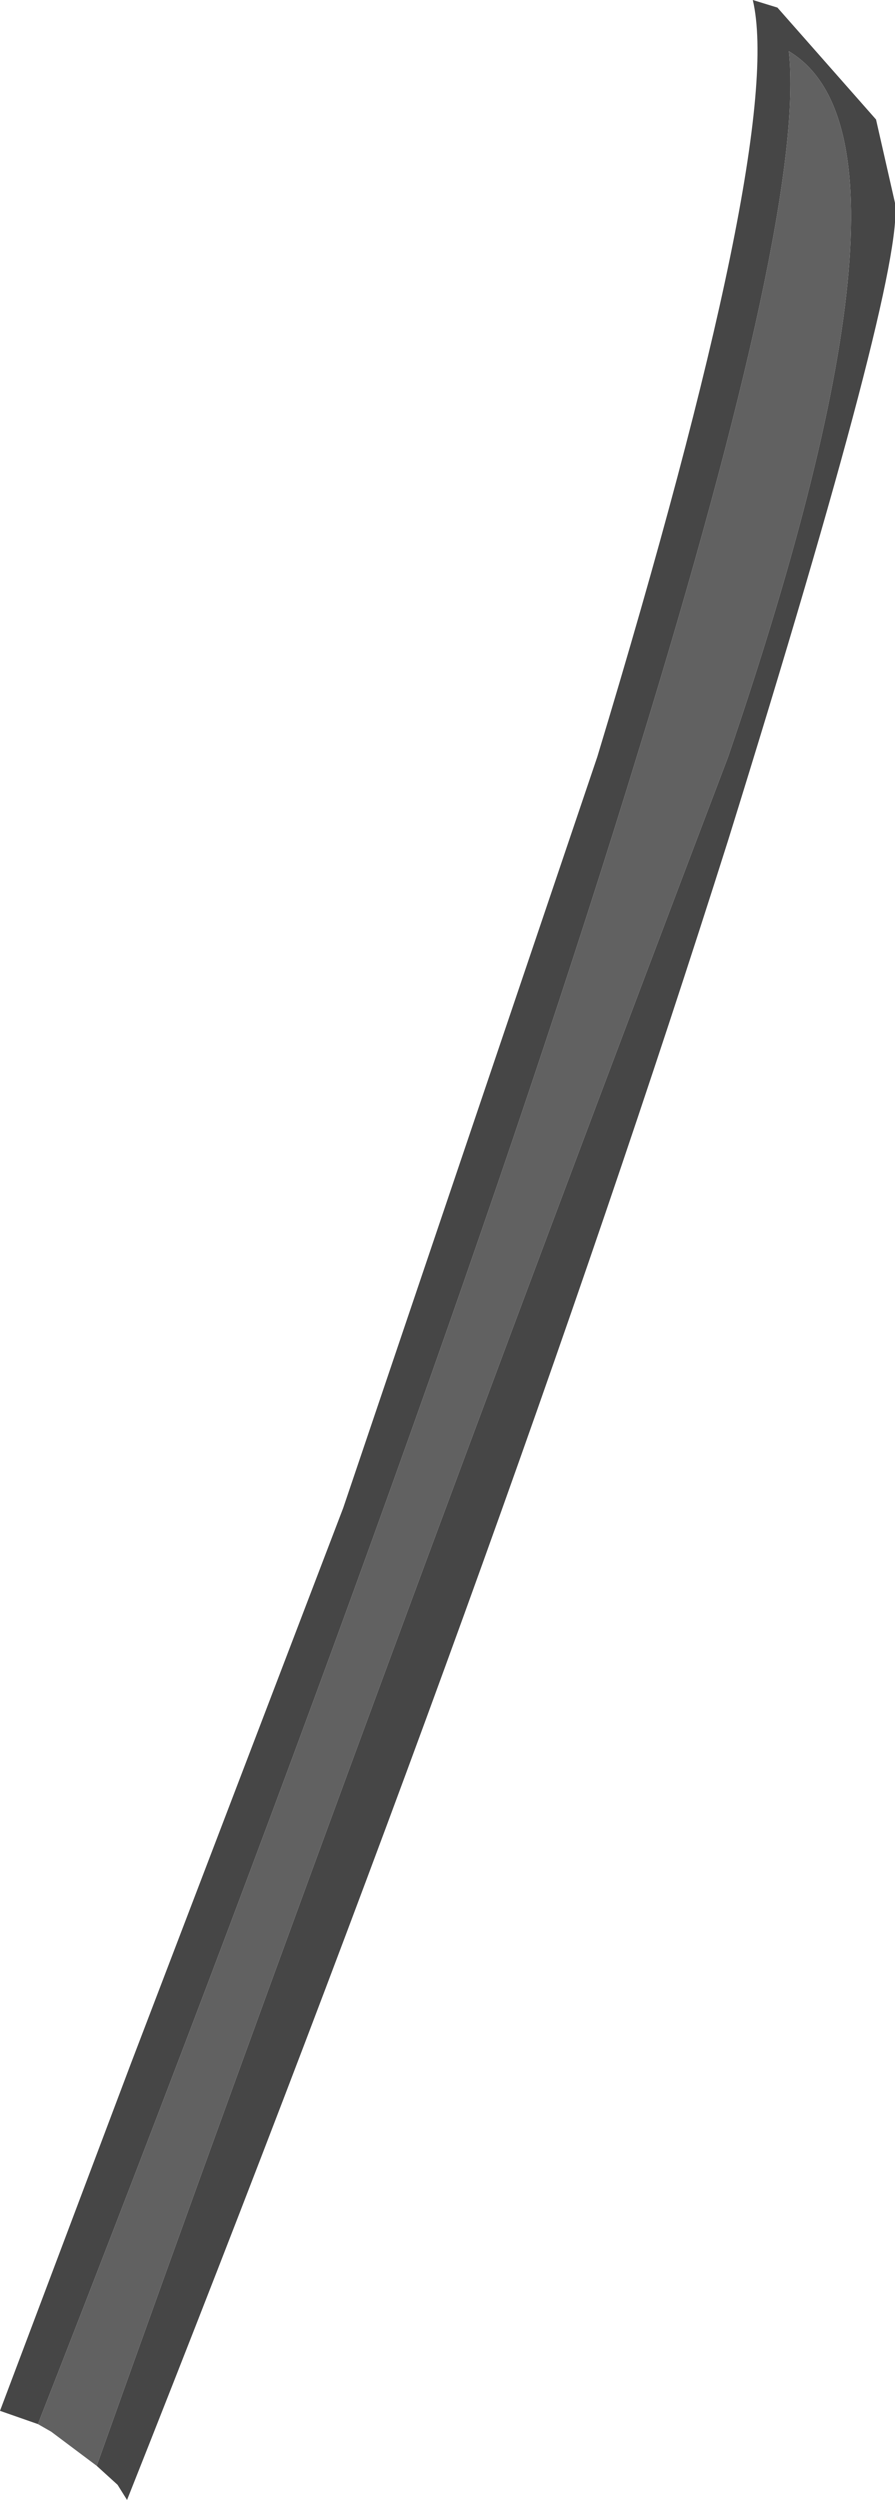 <?xml version="1.0" encoding="UTF-8" standalone="no"?>
<svg xmlns:ffdec="https://www.free-decompiler.com/flash" xmlns:xlink="http://www.w3.org/1999/xlink" ffdec:objectType="shape" height="65.9px" width="23.6px" xmlns="http://www.w3.org/2000/svg">
  <g transform="matrix(1.0, 0.0, 0.0, 1.0, 2.25, 117.85)">
    <path d="M-1.25 -53.95 L-2.25 -54.3 1.2 -63.45 6.8 -78.1 13.5 -97.9 Q18.45 -114.25 17.6 -117.85 L18.25 -117.65 20.85 -114.7 21.35 -112.5 Q21.6 -110.65 16.95 -95.7 10.95 -76.75 1.1 -51.95 L0.85 -52.35 0.3 -52.85 Q7.3 -72.5 16.95 -97.9 22.5 -114.15 18.55 -116.5 19.0 -112.4 14.6 -98.1 9.5 -81.4 -1.25 -53.95" fill="#464646" fill-rule="evenodd" stroke="none"/>
    <path d="M-1.25 -53.95 Q9.5 -81.4 14.6 -98.1 19.0 -112.4 18.55 -116.5 22.5 -114.15 16.95 -97.9 7.3 -72.5 0.3 -52.85 L-0.9 -53.75 -1.25 -53.95" fill="#616161" fill-rule="evenodd" stroke="none"/>
  </g>
</svg>
